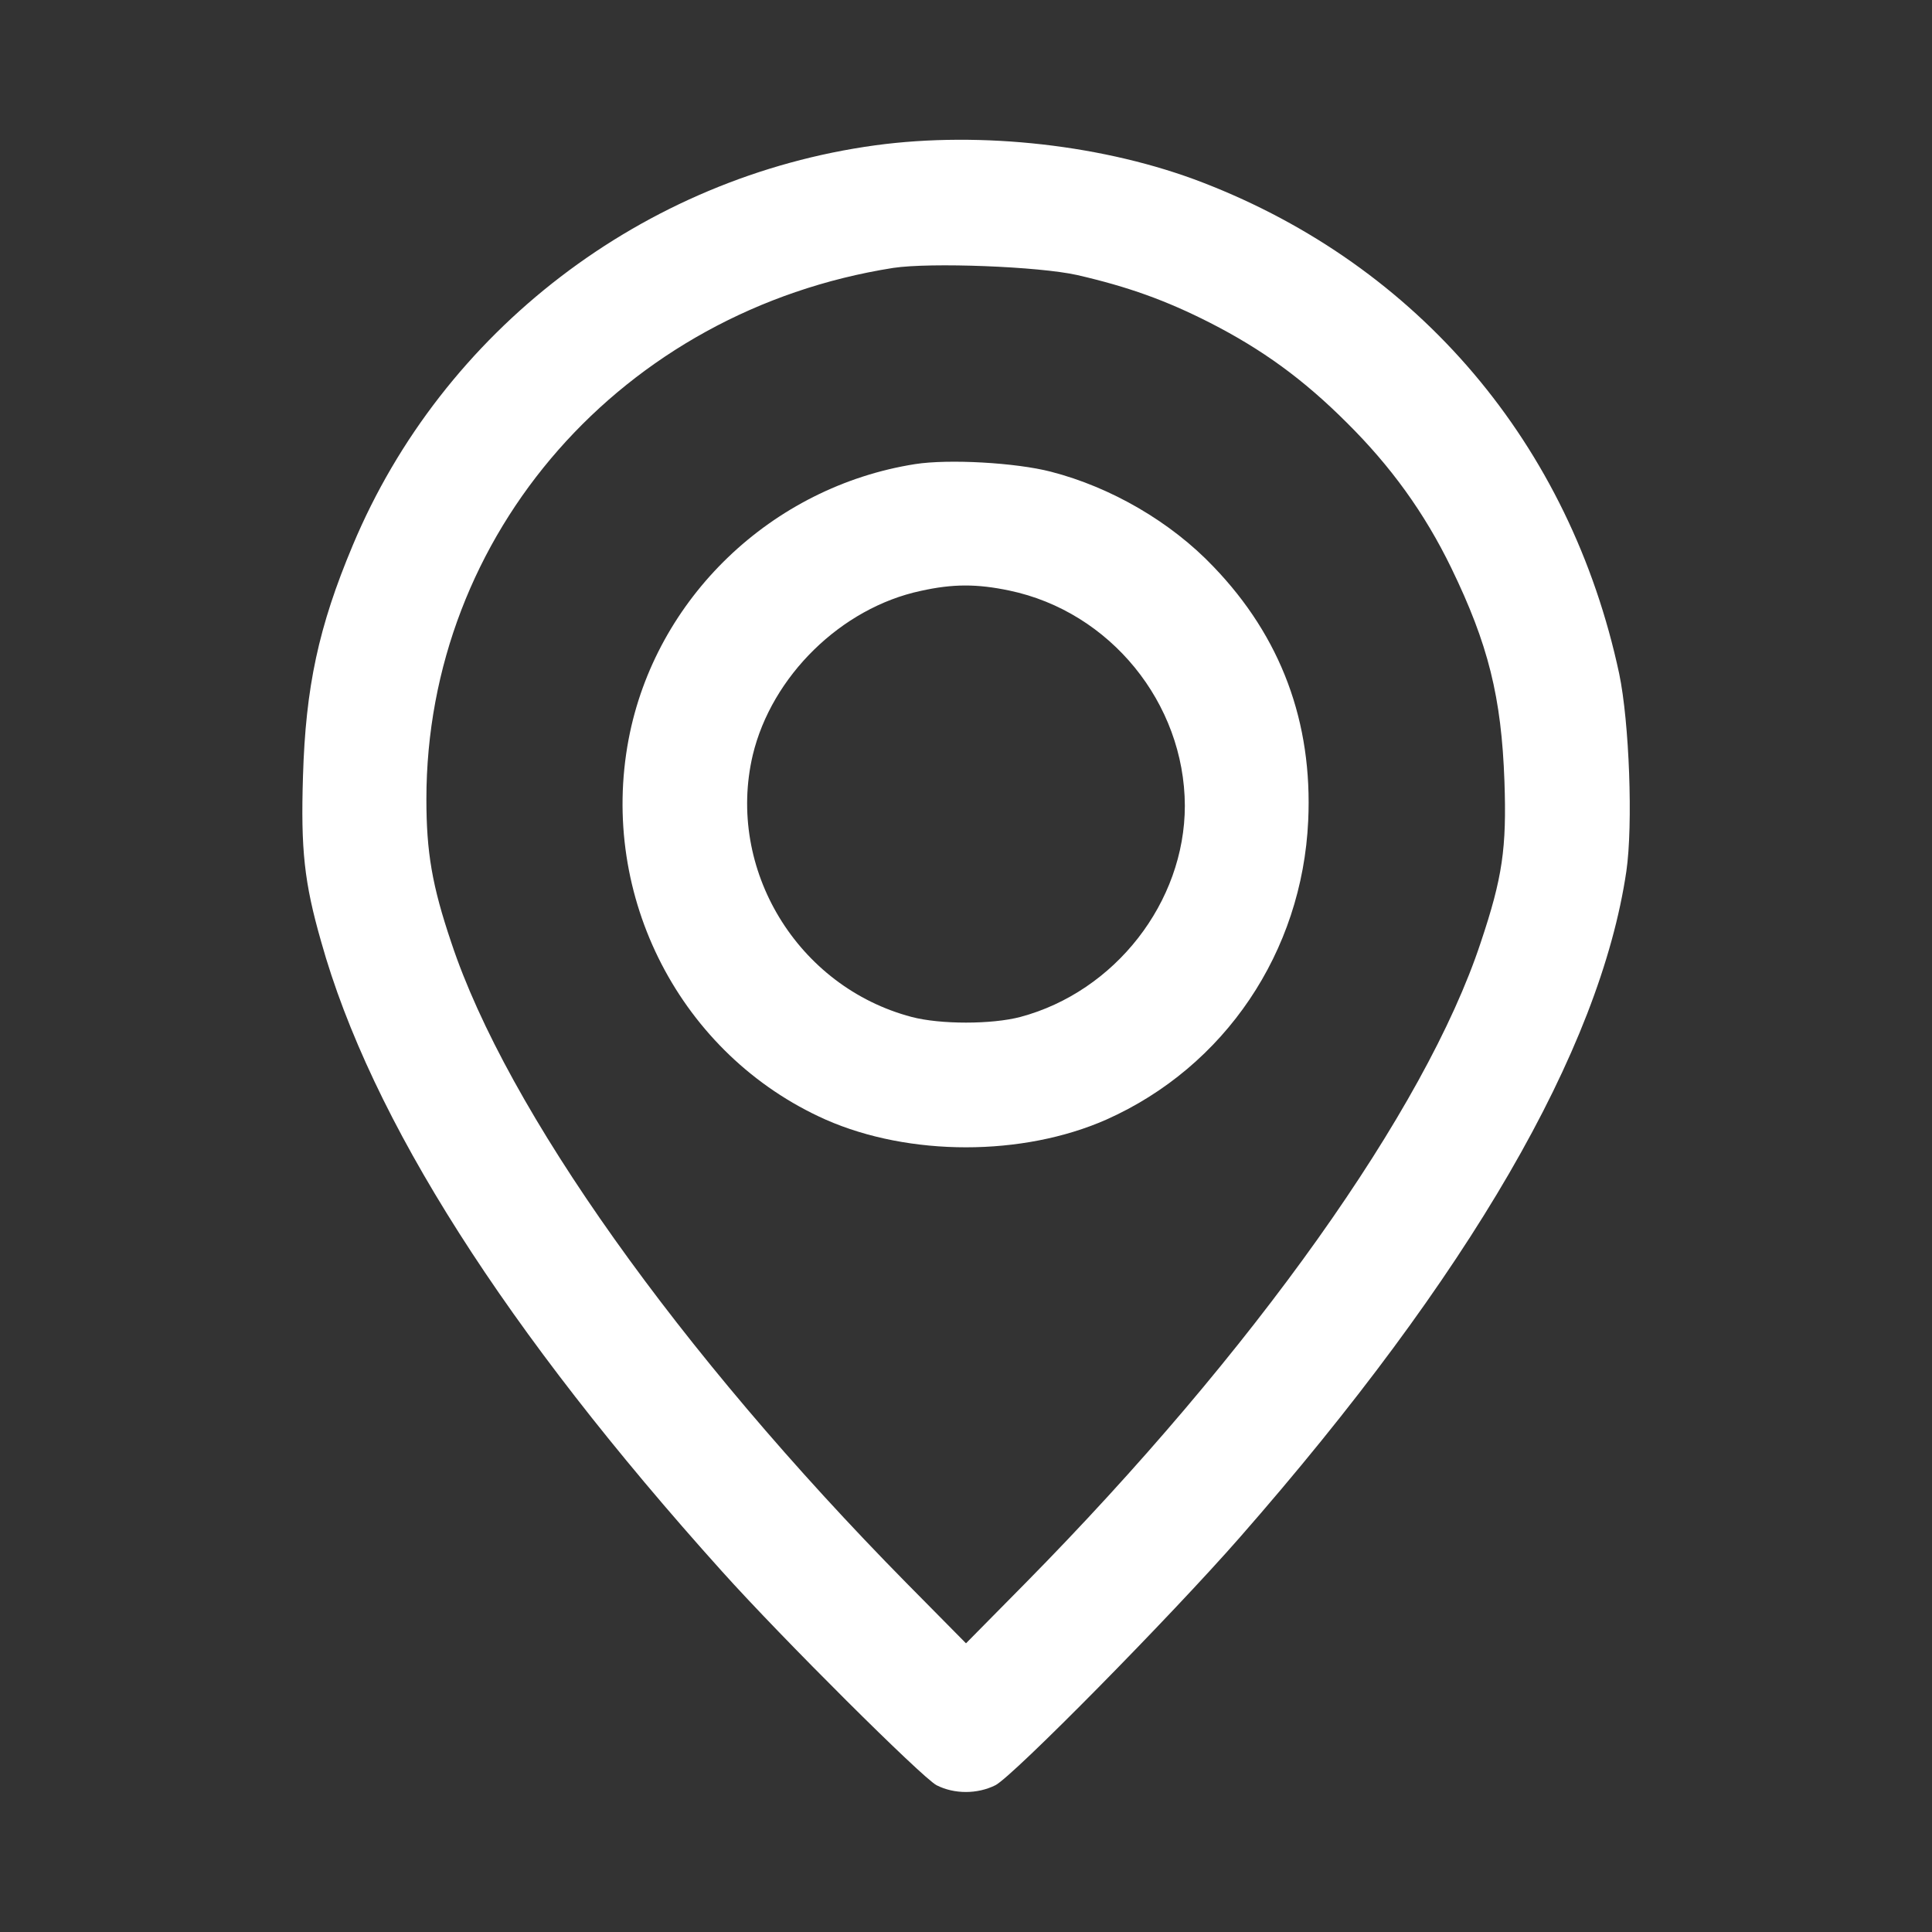 <svg width="40" height="40" viewBox="0 0 40 40" fill="none" xmlns="http://www.w3.org/2000/svg">
<rect x="0" y="0" width="40" height="40" fill="#333333" stroke="none"/>
<path d="M18.125 3.008C13.32 3.664 9.164 6.844 7.304 11.289C6.594 12.977 6.328 14.227 6.273 16.07C6.226 17.586 6.297 18.266 6.648 19.492C7.679 23.18 10.469 27.555 14.953 32.539C16.195 33.922 19.093 36.805 19.39 36.961C19.758 37.148 20.234 37.148 20.609 36.961C20.976 36.773 24.226 33.477 25.664 31.836C30.422 26.406 33.125 21.742 33.672 18.039C33.812 17.078 33.734 14.953 33.523 13.945C32.508 9.203 29.375 5.508 24.906 3.781C22.89 3 20.32 2.711 18.125 3.008ZM22.305 5.695C23.359 5.938 24.14 6.219 25.047 6.68C26.133 7.234 26.984 7.852 27.883 8.75C28.797 9.656 29.492 10.617 30.047 11.758C30.812 13.336 31.086 14.43 31.148 16.18C31.195 17.562 31.109 18.164 30.656 19.516C29.508 22.984 25.945 27.992 21.234 32.773L20 34.023L18.765 32.773C14.055 27.992 10.492 22.977 9.344 19.516C8.945 18.336 8.828 17.641 8.828 16.547C8.828 11.047 12.89 6.43 18.492 5.547C19.265 5.43 21.508 5.516 22.305 5.695Z" fill="white"/>
<path d="M18.945 9.609C15.976 10.078 13.57 12.383 13.015 15.305C12.398 18.562 14.093 21.844 17.093 23.18C18.828 23.945 21.172 23.945 22.906 23.18C25.359 22.086 26.96 19.711 27.085 16.992C27.179 14.953 26.523 13.188 25.125 11.734C24.242 10.805 23 10.086 21.757 9.766C21.031 9.578 19.64 9.5 18.945 9.609ZM20.898 12.227C22.984 12.664 24.523 14.555 24.531 16.68C24.531 18.68 23.085 20.531 21.125 21.055C20.531 21.211 19.468 21.211 18.875 21.055C16.507 20.43 15.031 17.992 15.585 15.633C15.976 14 17.414 12.586 19.062 12.234C19.726 12.086 20.226 12.086 20.898 12.227Z" fill="white"/>
</svg>
